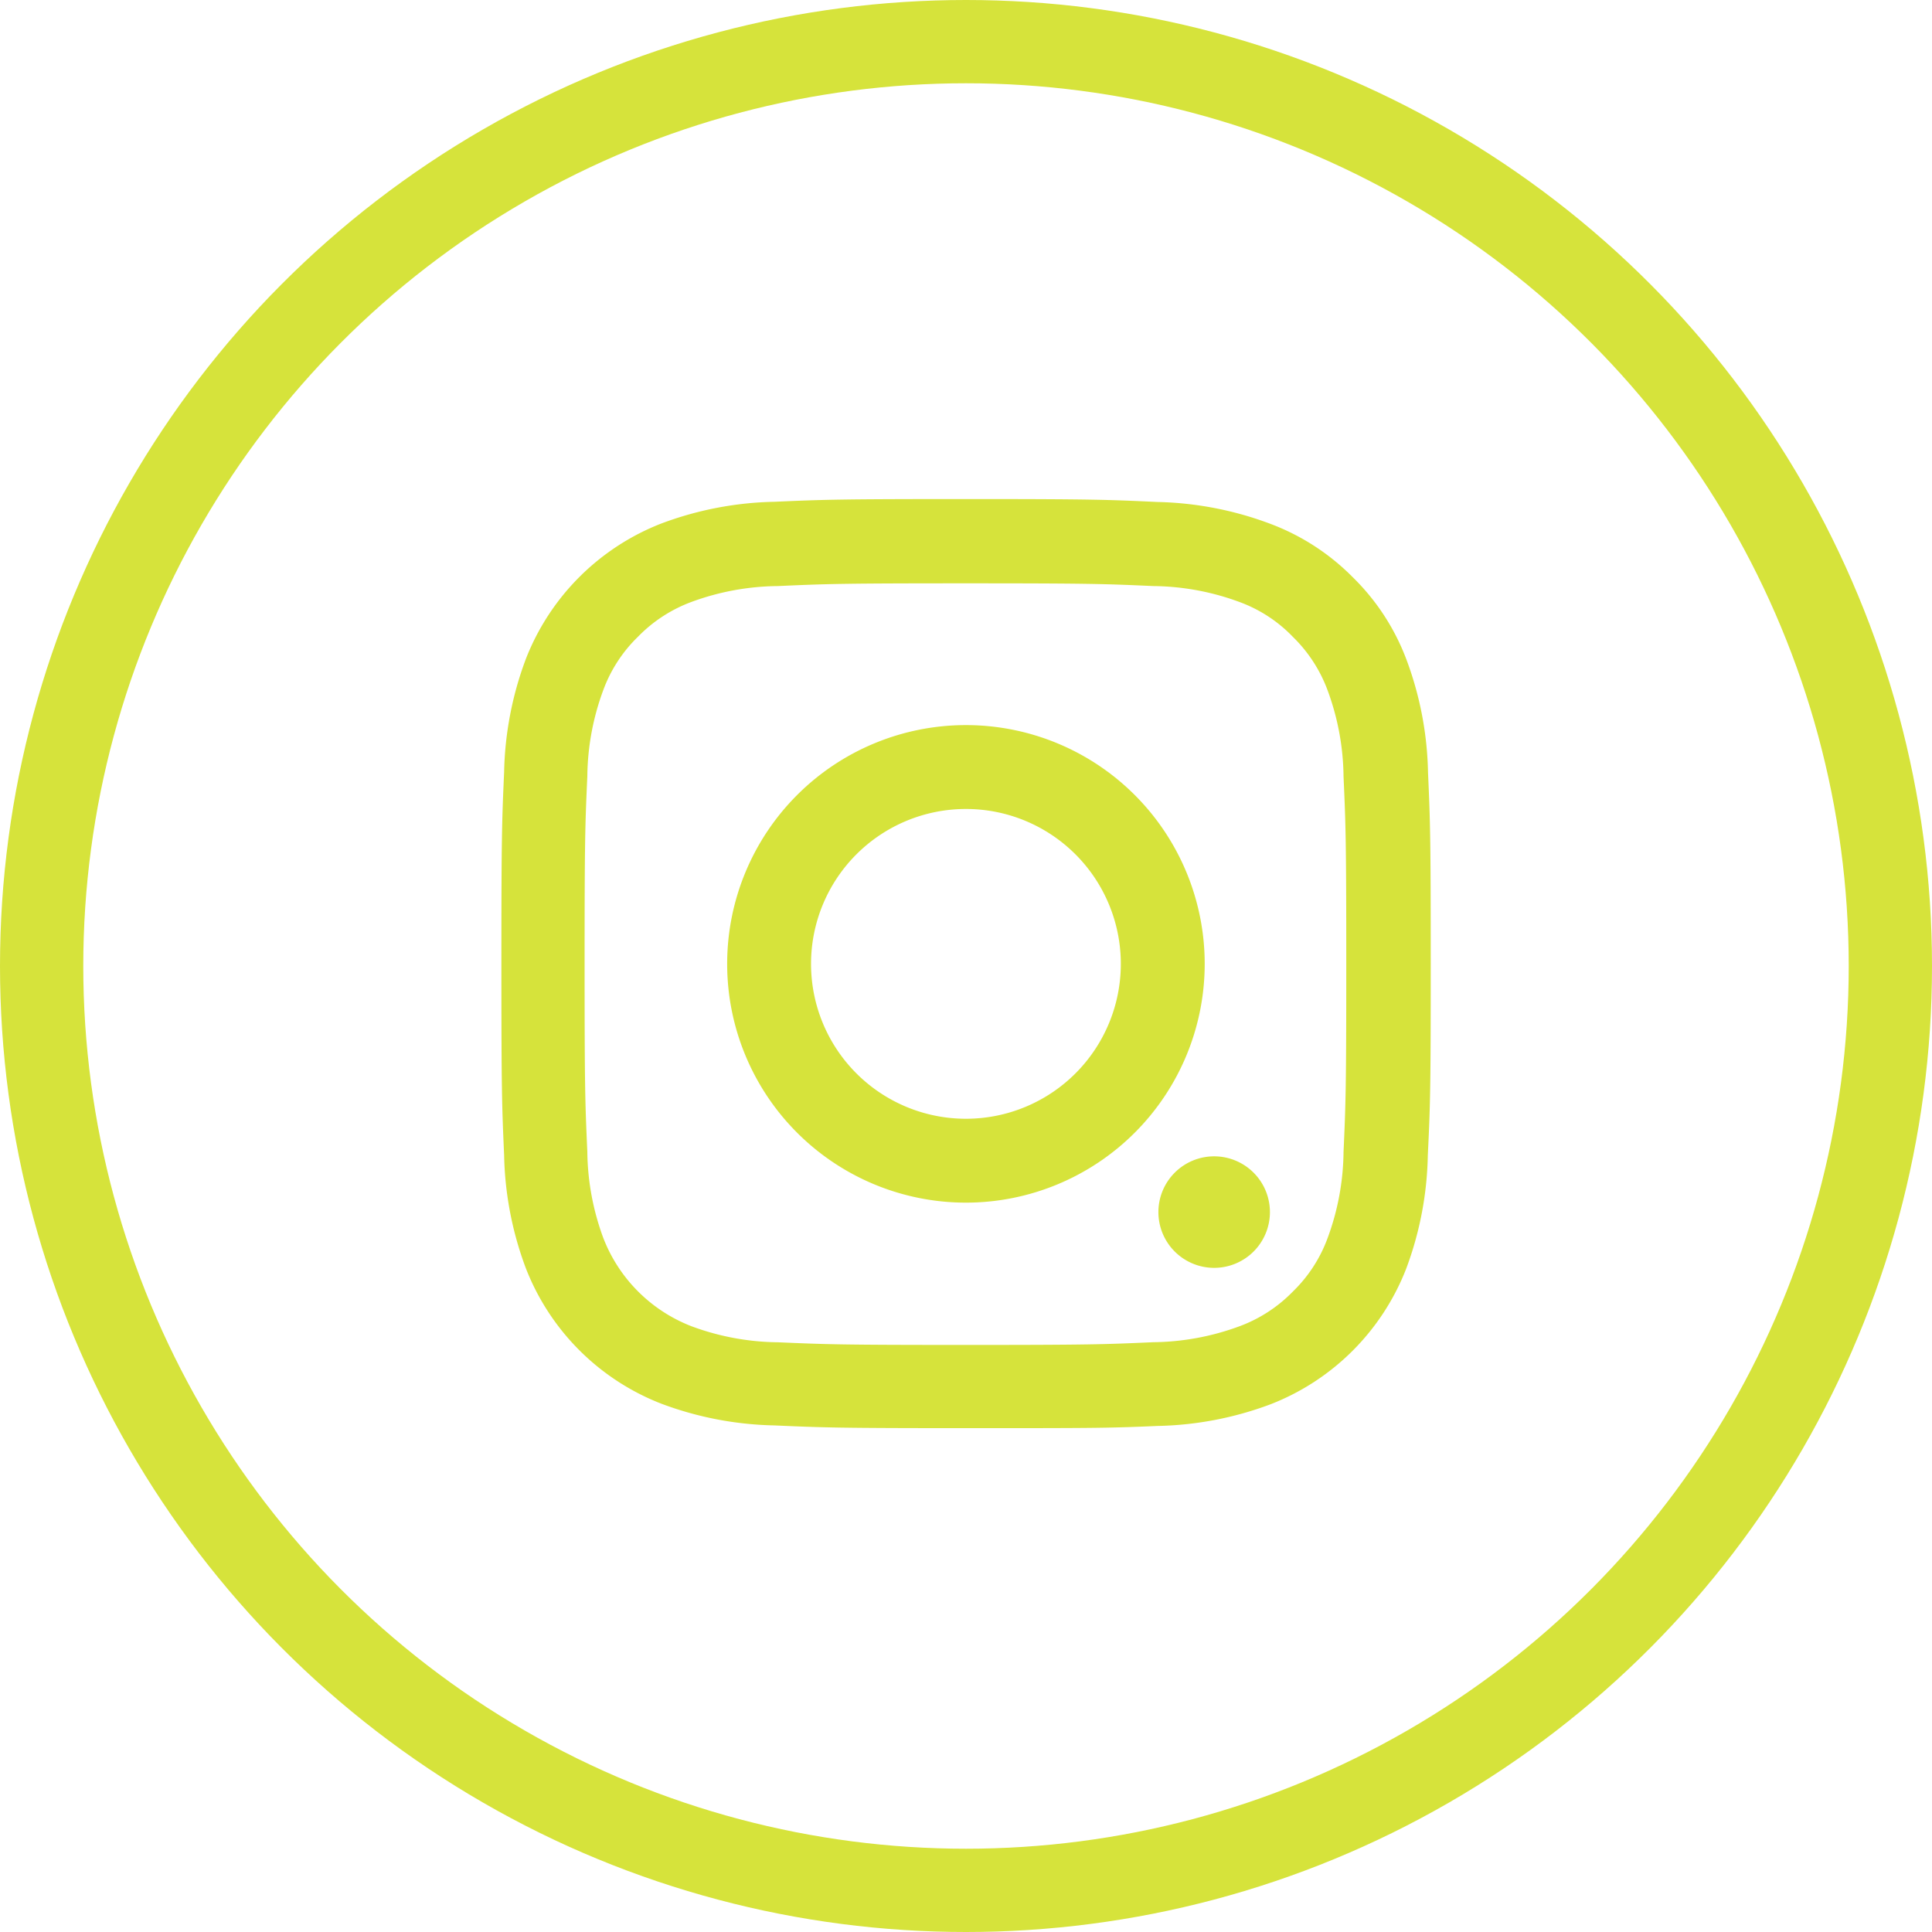 <svg xmlns="http://www.w3.org/2000/svg" width="29" height="29" viewBox="0 0 29 29">
  <g id="Group_10" data-name="Group 10" transform="translate(-6504 -1926)">
    <g id="Ellipse_1" data-name="Ellipse 1" transform="translate(6504 1926)" fill="none" stroke="#d6e33b" stroke-width="1.25">
      <circle cx="14.5" cy="14.5" r="14.5" stroke="none"/>
      <circle cx="14.5" cy="14.5" r="13.875" fill="none"/>
    </g>
    <g id="instagram" transform="translate(6525.476 1933.042) rotate(90)">
      <path id="Path_18" data-name="Path 18" d="M14.362,4.1a5.1,5.1,0,0,0-.324-1.692A3.574,3.574,0,0,0,12,.368,5.111,5.111,0,0,0,10.3.044C9.557.008,9.32,0,7.426,0S5.295.008,4.551.041A5.1,5.1,0,0,0,2.858.365a3.4,3.4,0,0,0-1.237.807,3.435,3.435,0,0,0-.8,1.235A5.111,5.111,0,0,0,.493,4.1c-.035.747-.044.984-.044,2.878S.457,9.108.49,9.852a5.1,5.1,0,0,0,.324,1.692,3.573,3.573,0,0,0,2.041,2.041,5.111,5.111,0,0,0,1.692.324c.744.033.981.041,2.875.041s2.131-.008,2.875-.041a5.1,5.1,0,0,0,1.692-.324,3.568,3.568,0,0,0,2.041-2.041,5.115,5.115,0,0,0,.324-1.692c.033-.744.041-.981.041-2.875S14.395,4.846,14.362,4.1ZM13.106,9.8a3.824,3.824,0,0,1-.24,1.295,2.314,2.314,0,0,1-1.325,1.325,3.837,3.837,0,0,1-1.295.24c-.736.033-.957.041-2.818.041s-2.085-.008-2.818-.041a3.822,3.822,0,0,1-1.295-.24,2.147,2.147,0,0,1-.8-.521,2.169,2.169,0,0,1-.521-.8A3.838,3.838,0,0,1,1.755,9.8c-.033-.736-.041-.957-.041-2.818s.008-2.085.041-2.818a3.822,3.822,0,0,1,.24-1.295,2.12,2.12,0,0,1,.523-.8,2.166,2.166,0,0,1,.8-.52,3.84,3.84,0,0,1,1.295-.24c.736-.033.957-.041,2.818-.041s2.085.008,2.818.041a3.824,3.824,0,0,1,1.295.24,2.145,2.145,0,0,1,.8.52,2.168,2.168,0,0,1,.521.8,3.839,3.839,0,0,1,.24,1.295c.033.736.041.957.041,2.818S13.138,9.062,13.106,9.8Zm0,0" transform="translate(0 0)" fill="#d6e33b"/>
      <path id="Path_19" data-name="Path 19" d="M128.533,124.5a3.584,3.584,0,1,0,3.584,3.584A3.585,3.585,0,0,0,128.533,124.5Zm0,5.909a2.325,2.325,0,1,1,2.325-2.325A2.325,2.325,0,0,1,128.533,130.409Zm0,0" transform="translate(-121.107 -121.107)" fill="#d6e33b"/>
      <path id="Path_20" data-name="Path 20" d="M364.123,89.438a.837.837,0,1,1-.837-.837A.837.837,0,0,1,364.123,89.438Zm0,0" transform="translate(-352.134 -86.187)" fill="#d6e33b"/>
    </g>
  </g>
</svg>

